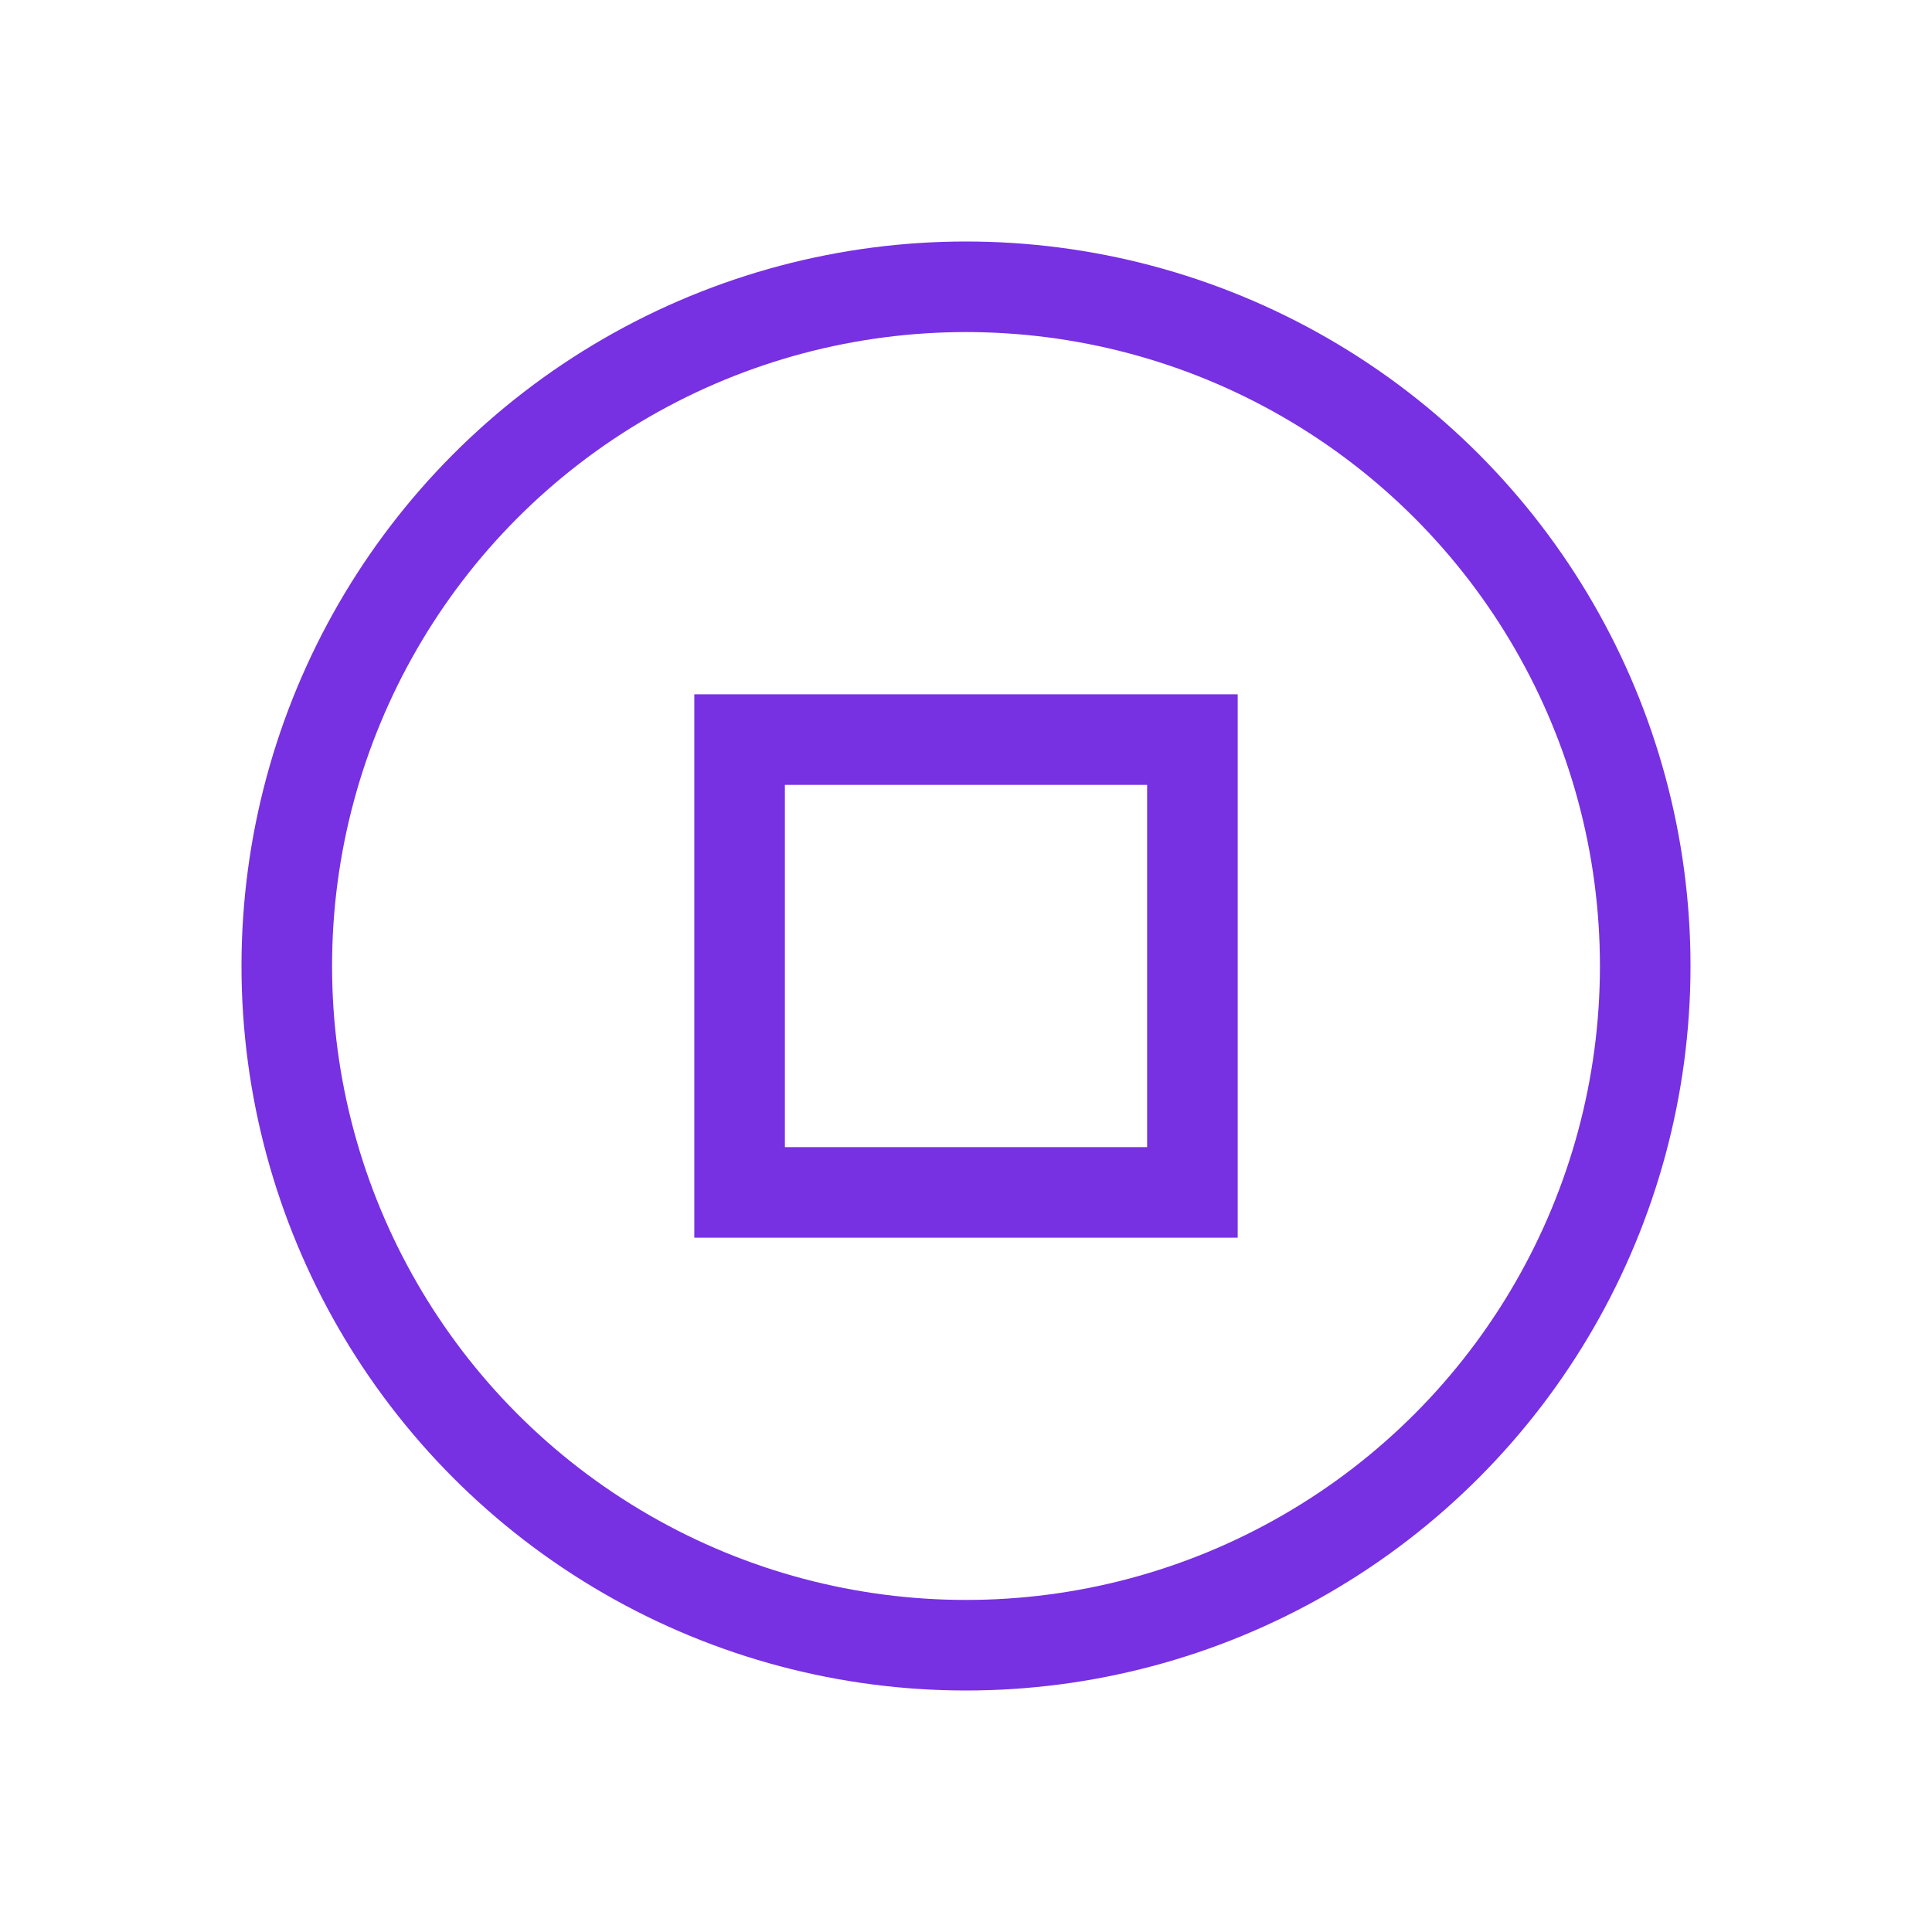 <svg width="128" height="128" viewBox="0 0 128 128" fill="none" xmlns="http://www.w3.org/2000/svg">
<circle cx="64" cy="64" r="45" stroke="#7730E2" stroke-width="6"/>
<rect x="49" y="49" width="30" height="30" stroke="#7730E2" stroke-width="6"/>
</svg>
